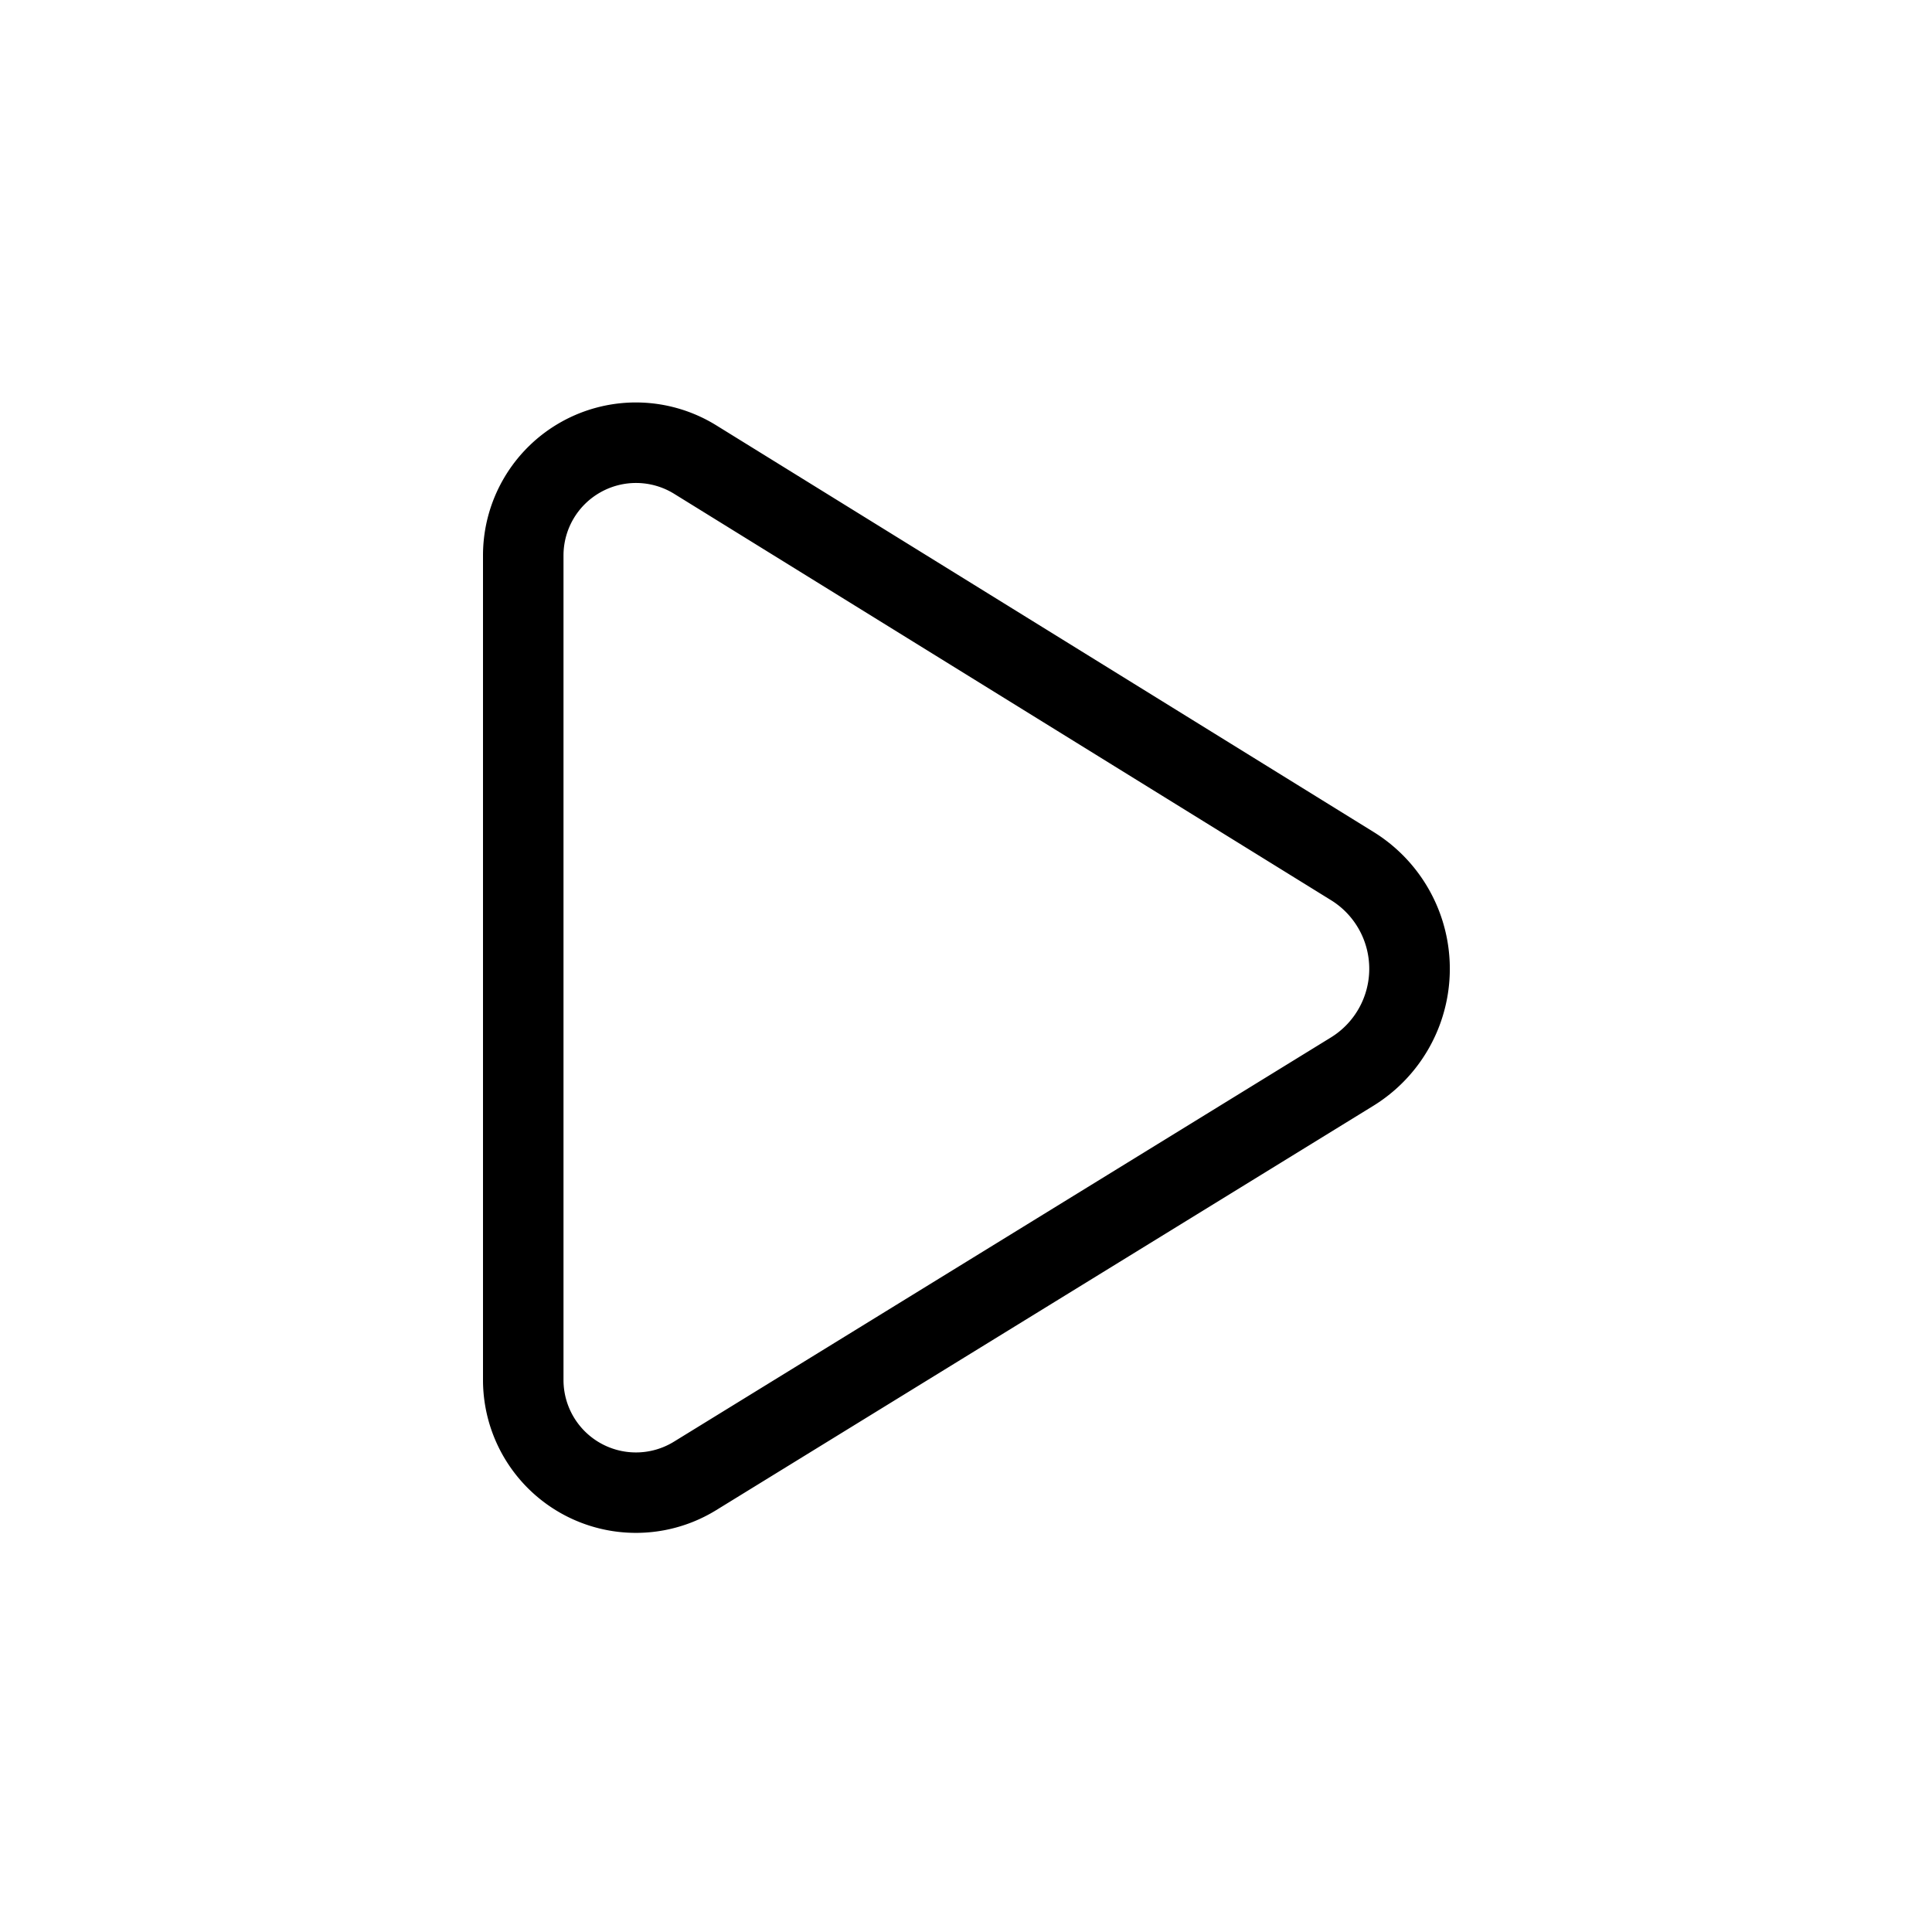 <svg xmlns="http://www.w3.org/2000/svg" width="24" height="24" fill="none" viewBox="0 0 24 24">
  <path fill="#000" fill-rule="evenodd" d="M7.944 5A1.9 1.9 0 0 0 6 6.9v10.243a1.9 1.9 0 0 0 2.896 1.617l8.162-5.022a1.999 1.999 0 0 0 .005-3.403L8.9 5.285A1.9 1.9 0 0 0 7.944 5Zm-.482 1.114a.9.9 0 0 1 .912.02l8.163 5.05a1.002 1.002 0 0 1-.003 1.703l-8.162 5.022A.9.9 0 0 1 7 17.143V6.9a.9.9 0 0 1 .462-.786Z" clip-rule="evenodd"/>
</svg>

